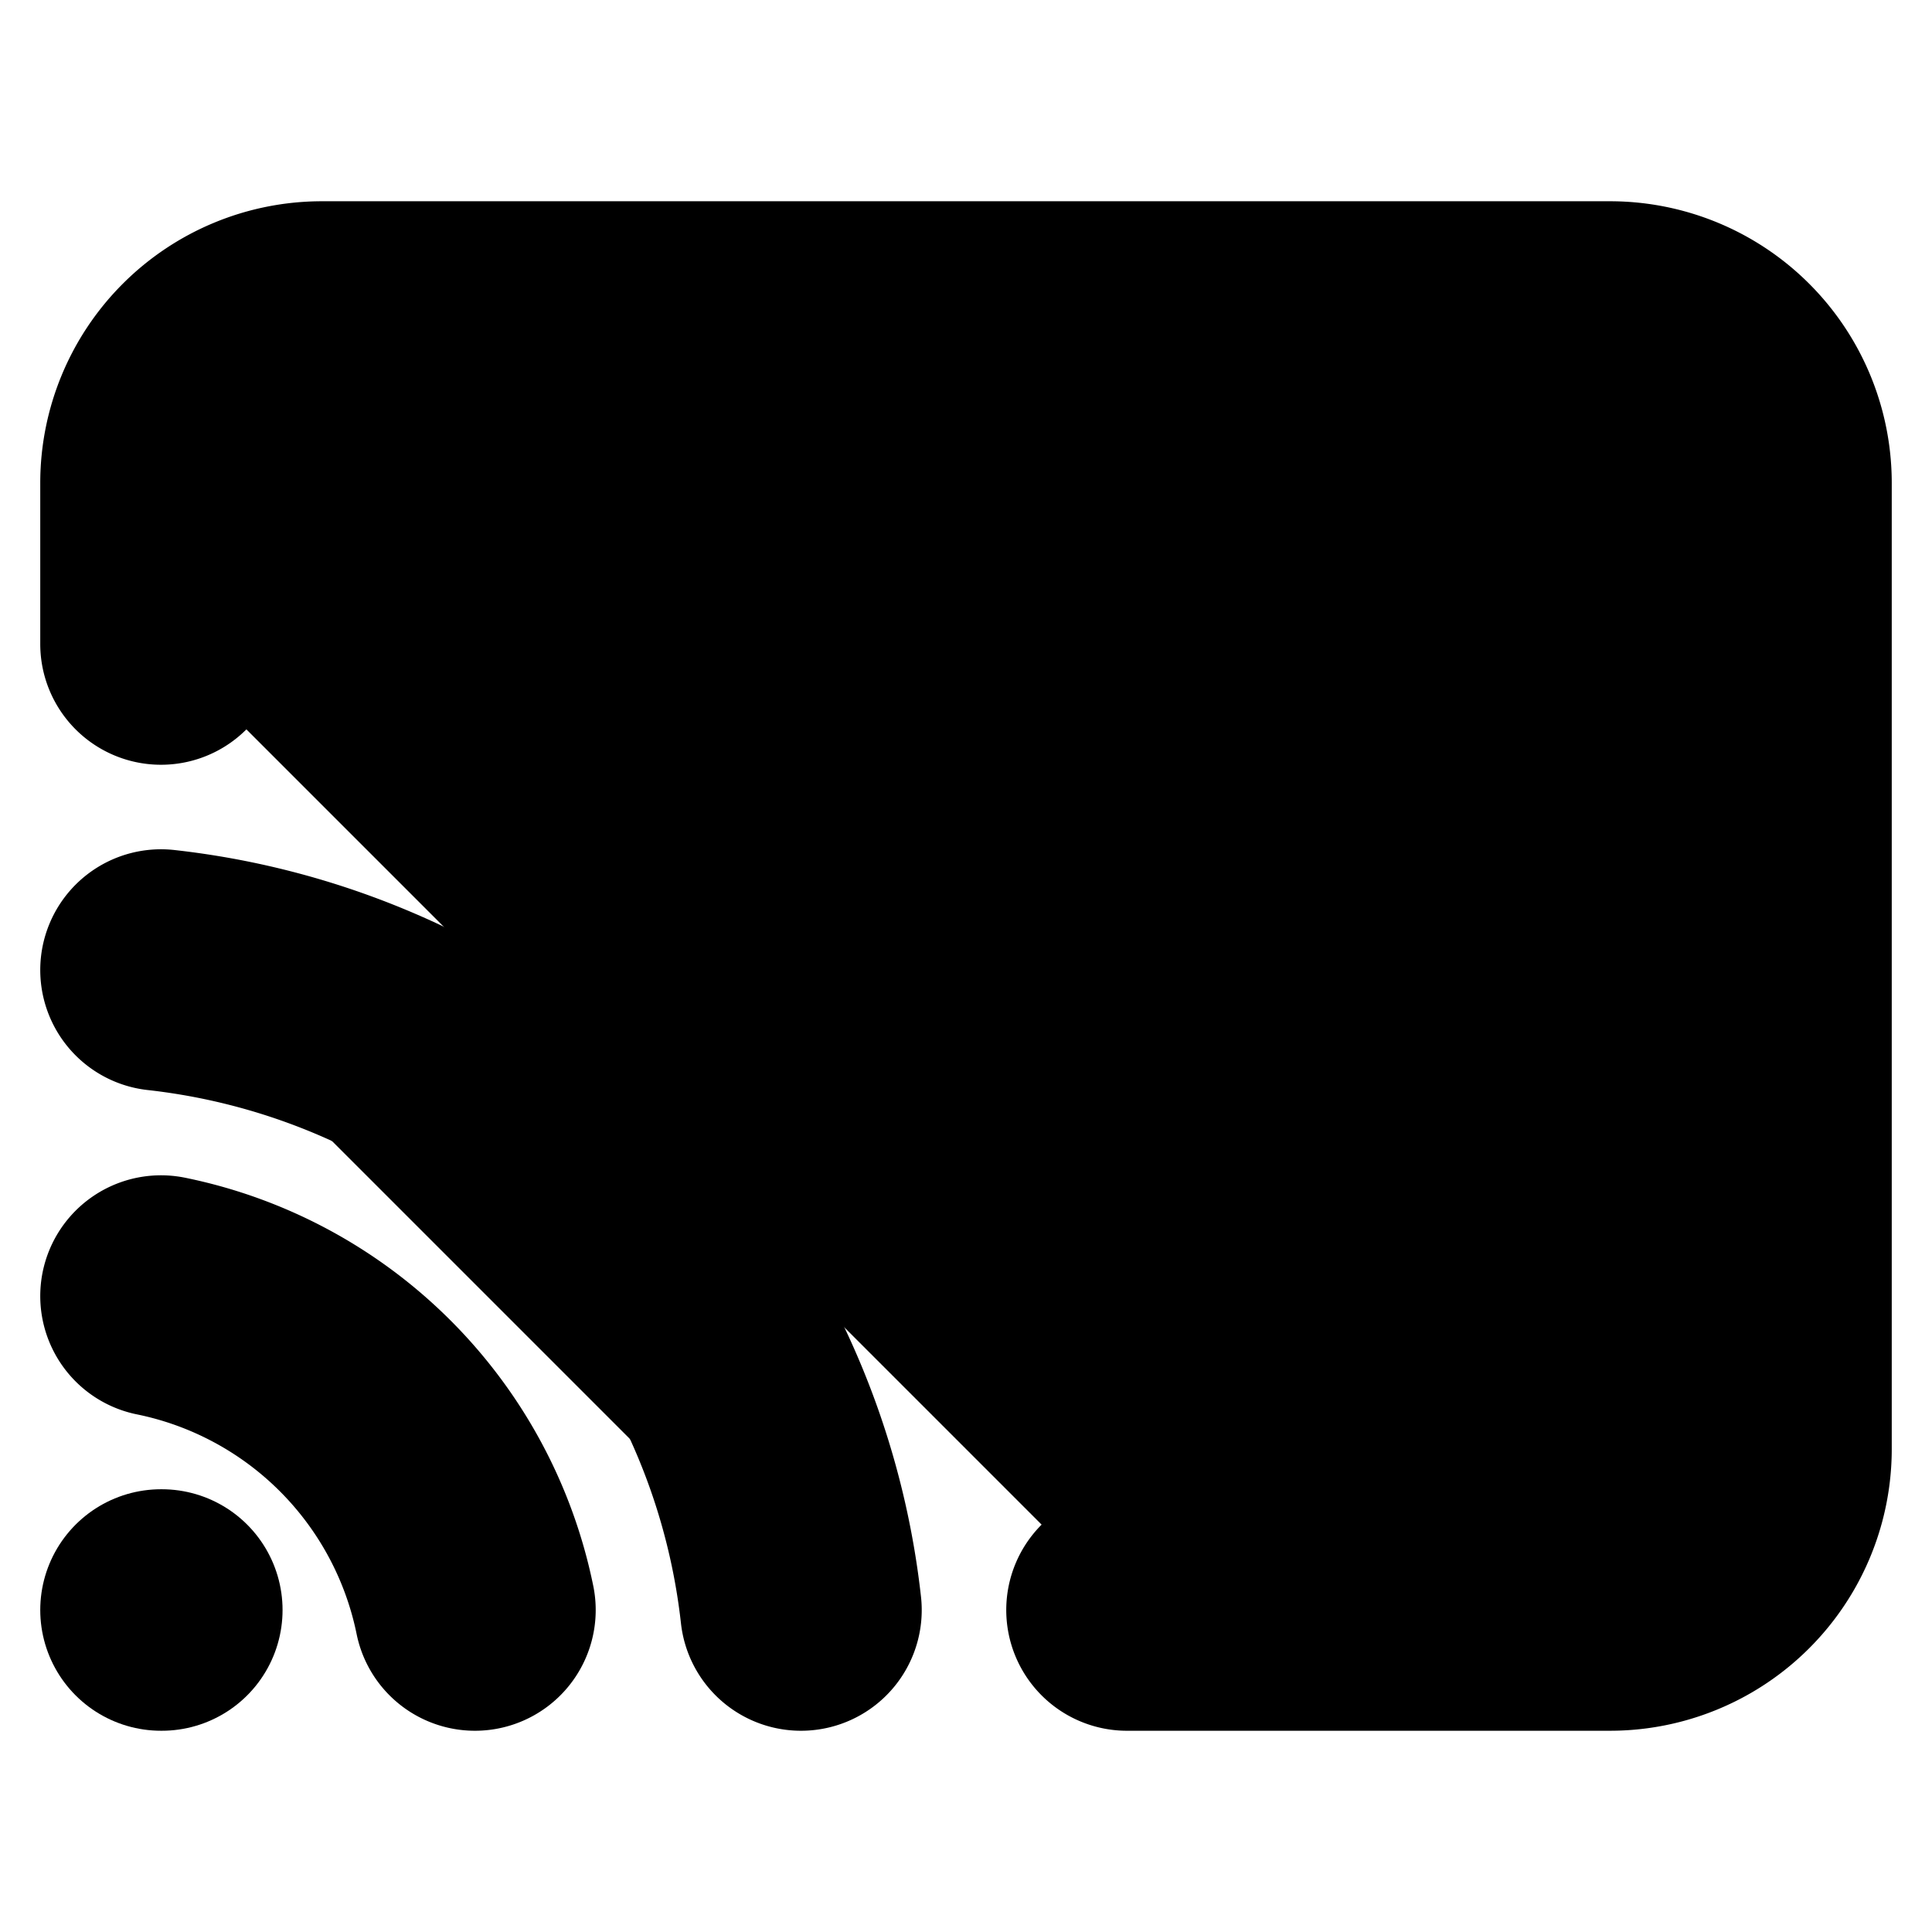 <svg xmlns="http://www.w3.org/2000/svg" width="1em" height="1em">
    <g id="tuiIconCast" xmlns="http://www.w3.org/2000/svg">
        <svg
      x="50%"
      y="50%"
      width="1em"
      height="1em"
      overflow="visible"
      viewBox="0 0 16 16"
    >
            <svg x="-8" y="-8">
                <svg
          xmlns="http://www.w3.org/2000/svg"
          width="16"
          height="16"
          viewBox="0 0 24 24"
          stroke="currentColor"
          stroke-width="3"
          stroke-linecap="round"
          stroke-linejoin="round"
        >
                    <path
            d="M2 16.1A5 5 0 0 1 5.9 20M2 12.05A9 9 0 0 1 9.95 20M2 8V6a2 2 0 0 1 2-2h16a2 2 0 0 1 2 2v12a2 2 0 0 1-2 2h-6"
          />
                    <line x1="2" y1="20" x2="2.01" y2="20" />
                </svg>
            </svg>
        </svg>
    </g>
</svg>
